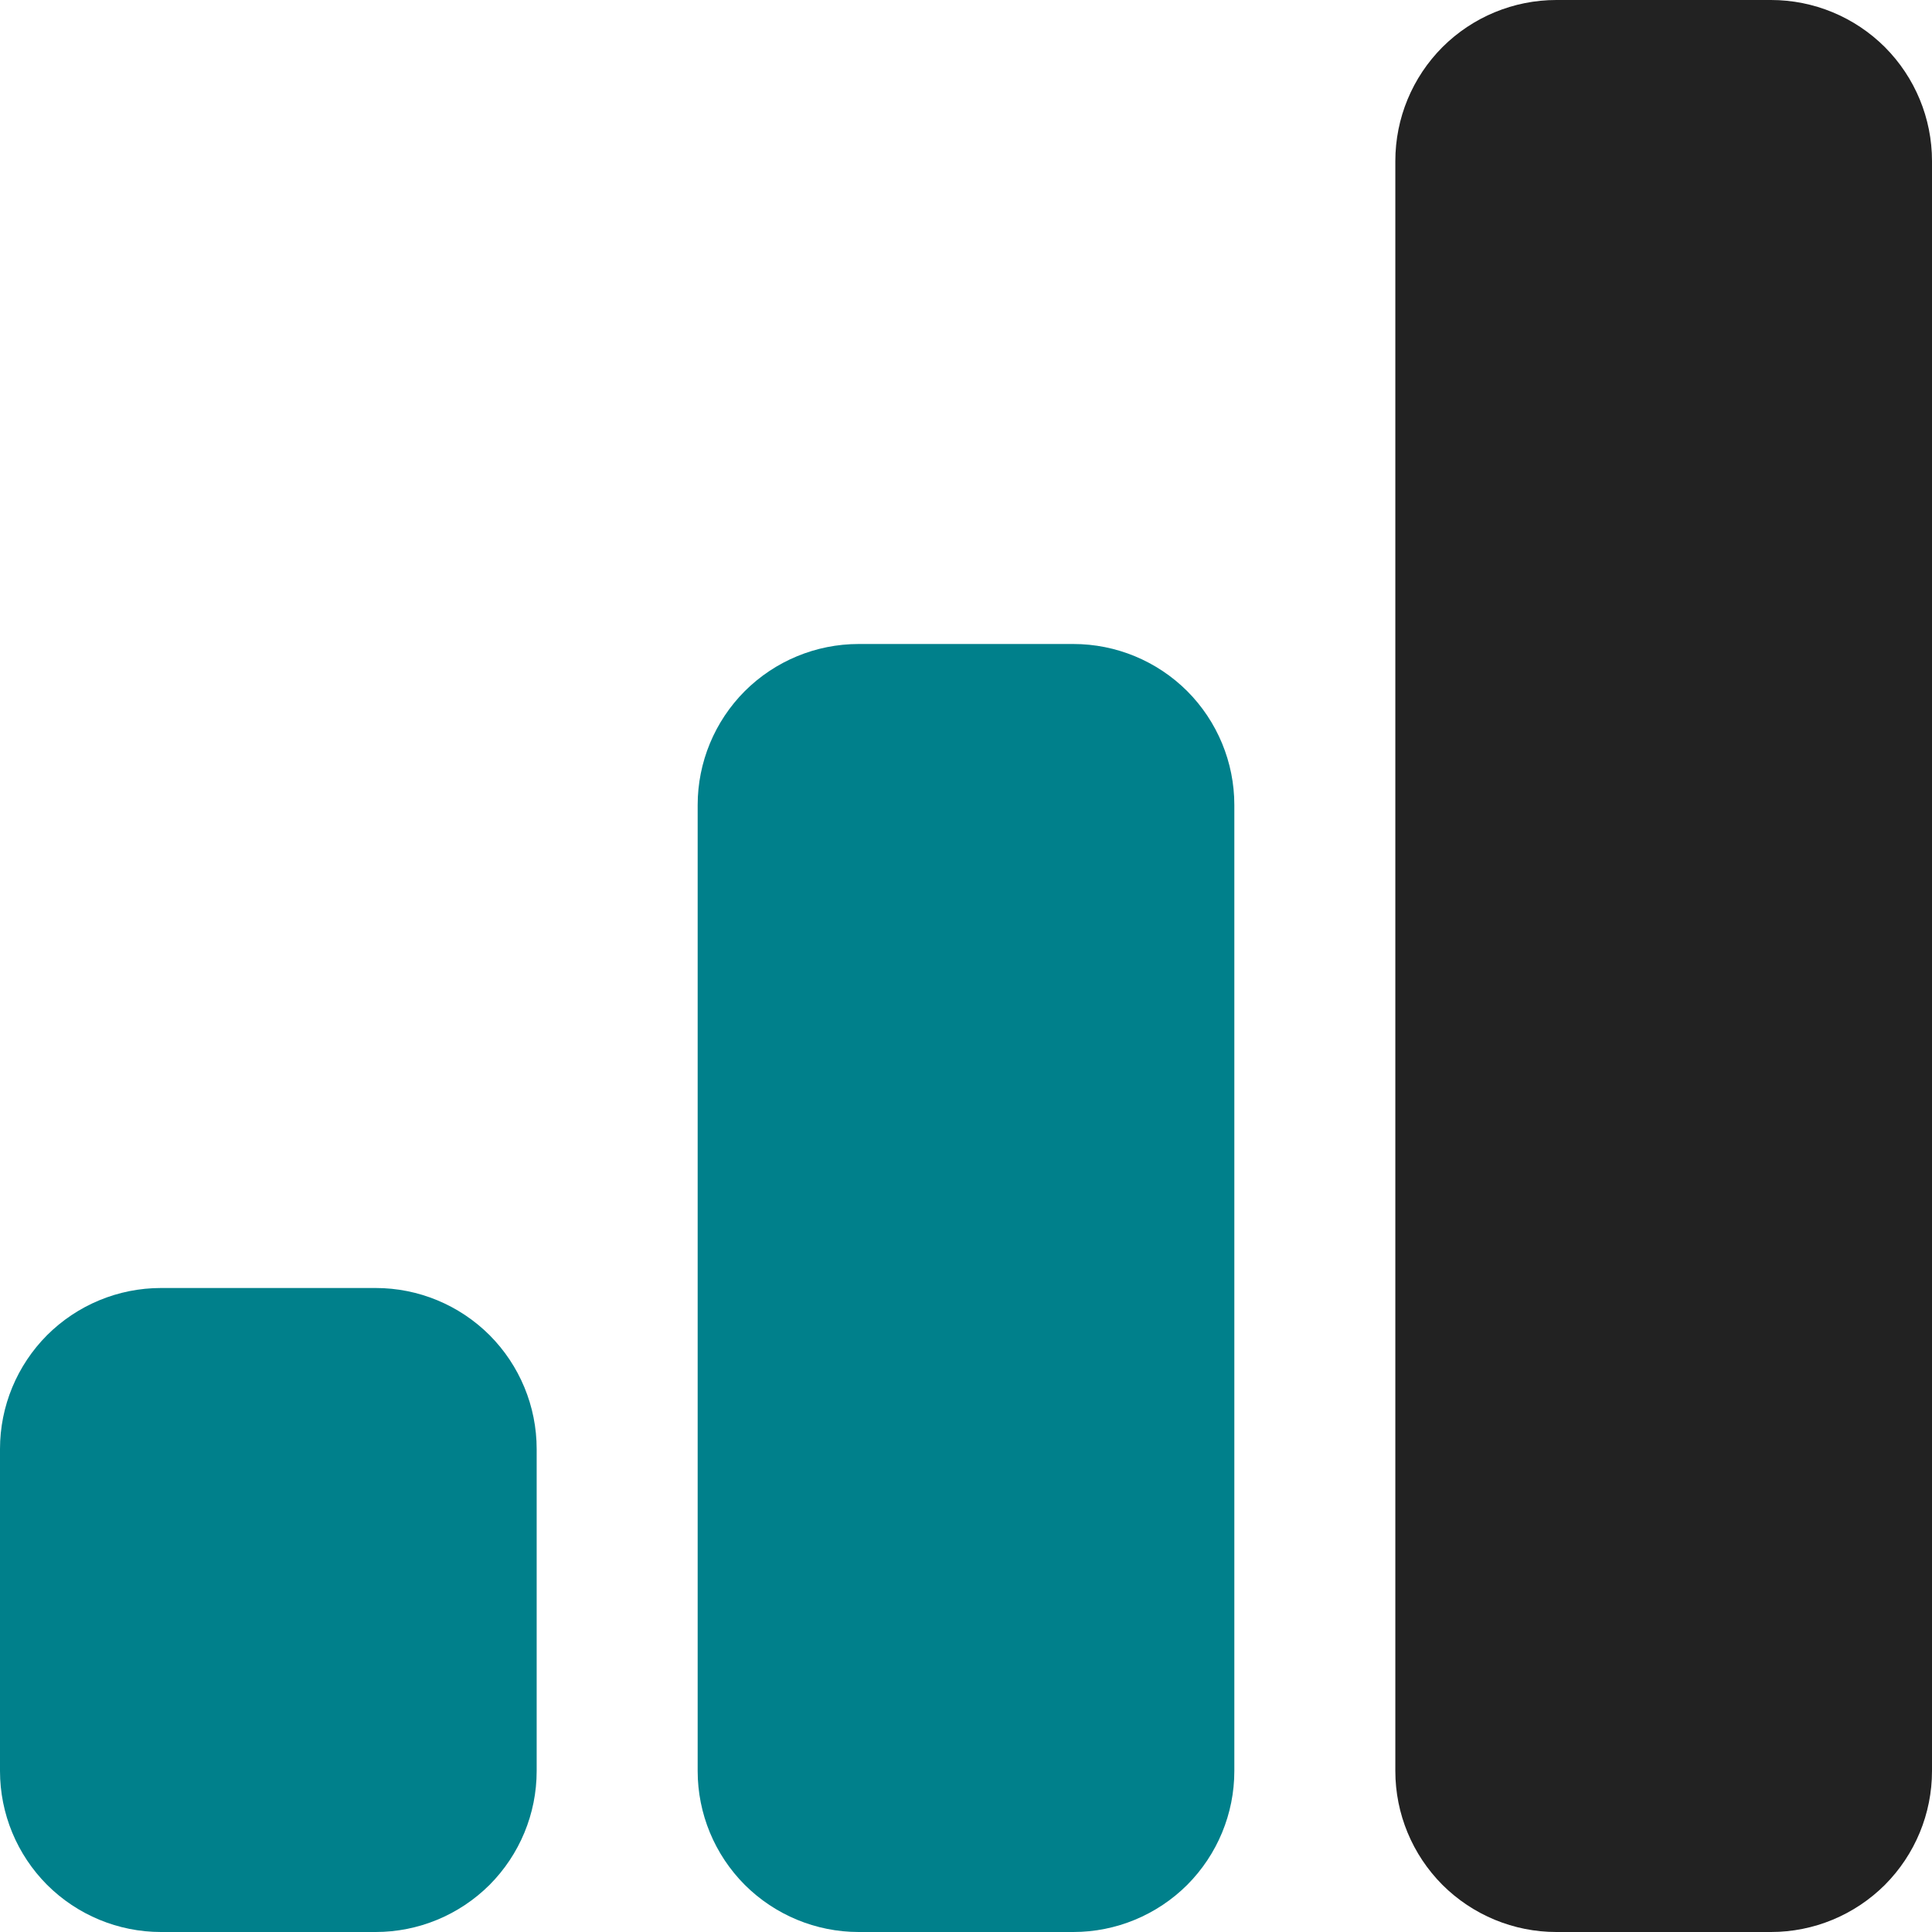<svg width="18" height="18" viewBox="0 0 18 18" fill="none" xmlns="http://www.w3.org/2000/svg">
<path fill-rule="evenodd" clip-rule="evenodd" d="M6.939 6.439C6.658 6.721 6.5 7.102 6.5 7.5V16.5C6.5 16.898 6.658 17.279 6.939 17.561C7.221 17.842 7.602 18 8 18H10C10.398 18 10.779 17.842 11.061 17.561C11.342 17.279 11.5 16.898 11.5 16.5V7.5C11.5 7.102 11.342 6.721 11.061 6.439C10.779 6.158 10.398 6 10 6H8C7.602 6 7.221 6.158 6.939 6.439ZM0.439 12.439C0.721 12.158 1.102 12 1.5 12H3.5C3.898 12 4.279 12.158 4.561 12.439C4.842 12.721 5 13.102 5 13.5V16.5C5 16.898 4.842 17.279 4.561 17.561C4.279 17.842 3.898 18 3.5 18H1.5C1.102 18 0.721 17.842 0.439 17.561C0.158 17.279 0 16.898 0 16.5V13.5C0 13.102 0.158 12.721 0.439 12.439Z" fill="#00808B"/>
<path d="M13 1.5C13 1.102 13.158 0.721 13.439 0.439C13.721 0.158 14.102 0 14.5 0H16.5C16.898 0 17.279 0.158 17.561 0.439C17.842 0.721 18 1.102 18 1.5V16.5C18 16.898 17.842 17.279 17.561 17.561C17.279 17.842 16.898 18 16.5 18H14.5C14.102 18 13.721 17.842 13.439 17.561C13.158 17.279 13 16.898 13 16.5V1.5Z" fill="#222222"/>
</svg>
